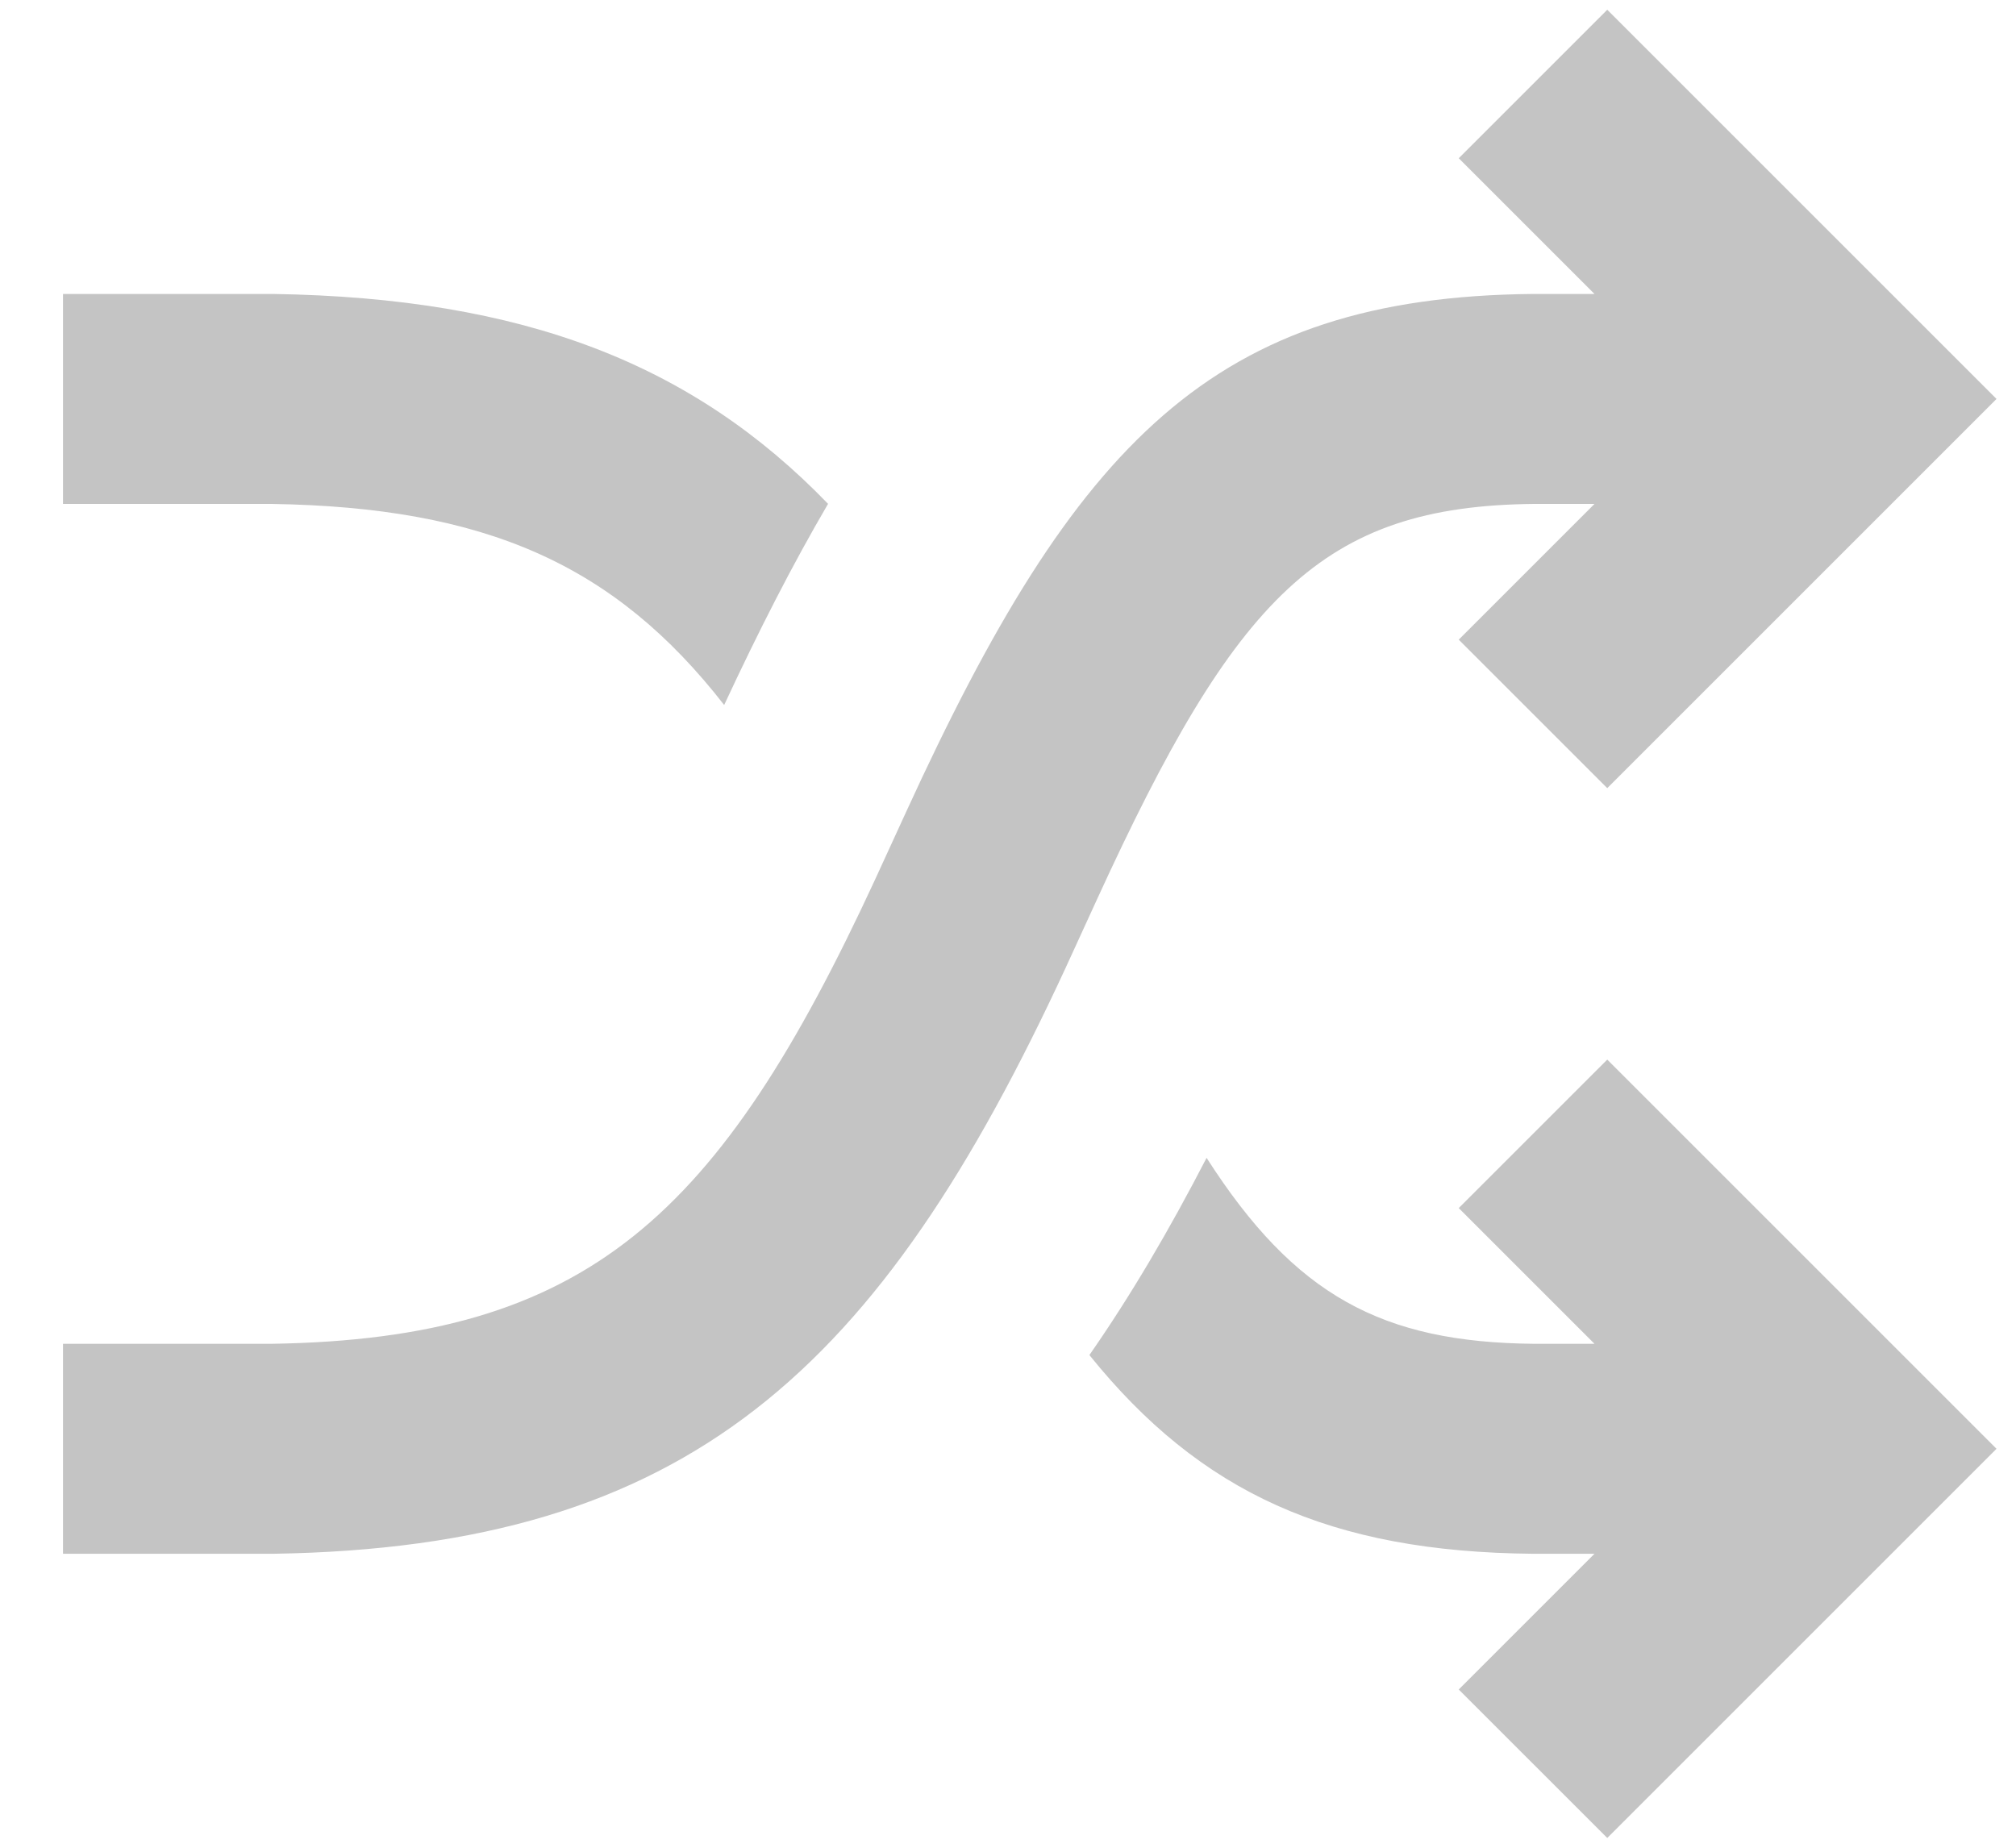 <svg width="24" height="22" viewBox="0 0 24 22" fill="none" xmlns="http://www.w3.org/2000/svg">
<path fill-rule="evenodd" clip-rule="evenodd" d="M18.982 6L18.262 6C15.736 6.024 14.712 7.103 13.061 10.705C12.876 11.111 12.777 11.326 12.685 11.526C10.47 16.311 8.205 18.424 3.25 18.5H0.75V16L3.231 16C6.997 15.942 8.561 14.484 10.416 10.476C10.506 10.282 10.602 10.072 10.789 9.663C12.805 5.264 14.445 3.535 18.25 3.5H18.982L17.366 1.884L19.134 0.116L23.768 4.75L19.134 9.384L17.366 7.616L18.982 6ZM18.982 18.5H18.25C15.834 18.478 14.29 17.773 12.969 16.134C13.46 15.429 13.92 14.646 14.364 13.786C15.414 15.425 16.453 15.983 18.262 16L18.982 16L17.366 14.384L19.134 12.616L23.768 17.25L19.134 21.884L17.366 20.116L18.982 18.5ZM3.231 6C5.778 6.039 7.317 6.719 8.621 8.394C9.031 7.513 9.438 6.716 9.858 5.999C8.248 4.333 6.238 3.546 3.25 3.5H0.75V6L3.231 6Z" fill="#C4C4C4"/>
</svg>
